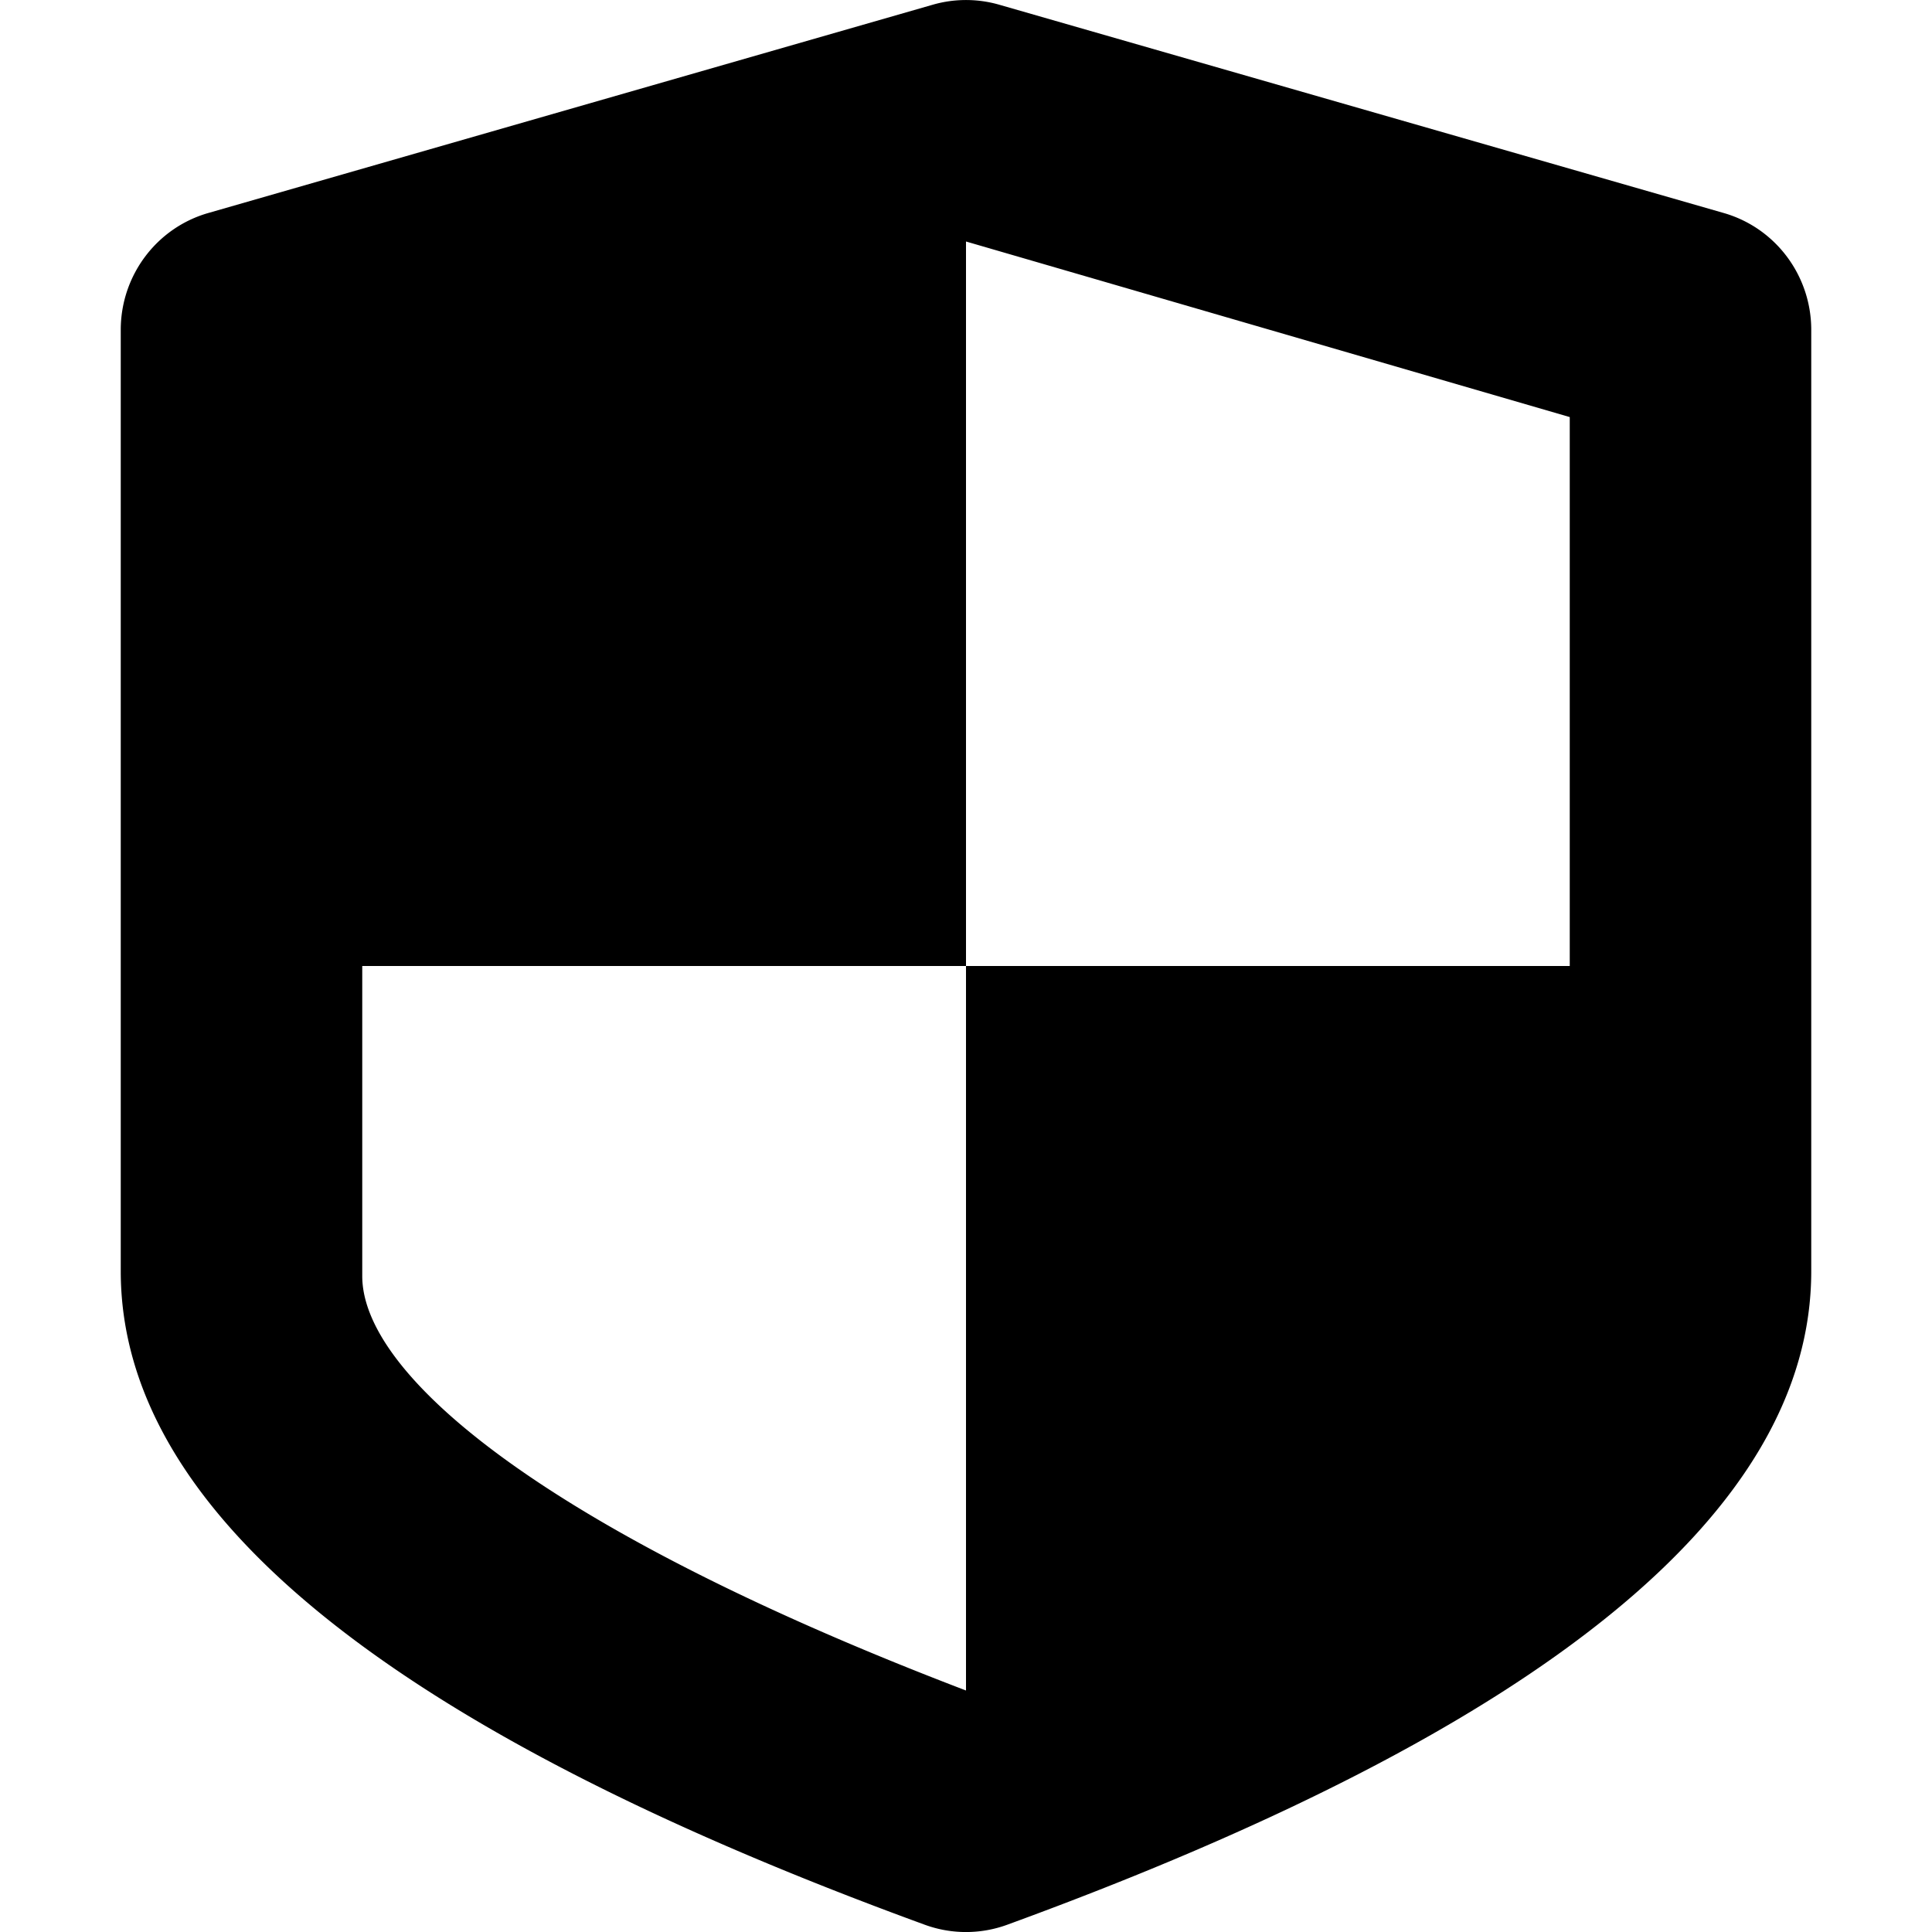 <svg width="16" height="16" fill="none" viewBox="0 0 16 16" xmlns="http://www.w3.org/2000/svg">
  <path fill="currentColor" d="M15 10.527c0 1.988-2.22 3.792-6.659 5.413a.994.994 0 0 1-.682 0C3.219 14.319 1 12.515 1 10.527V2.732c0-.45.296-.845.725-.968l6-1.725a.994.994 0 0 1 .55 0l6 1.725c.429.123.725.518.725.968v7.795Zm-2-7.073L8 2v6H3v2.568c0 .825 1.527 2.106 5 3.432V8h5V3.454Z" clip-rule="evenodd"/>
</svg>
